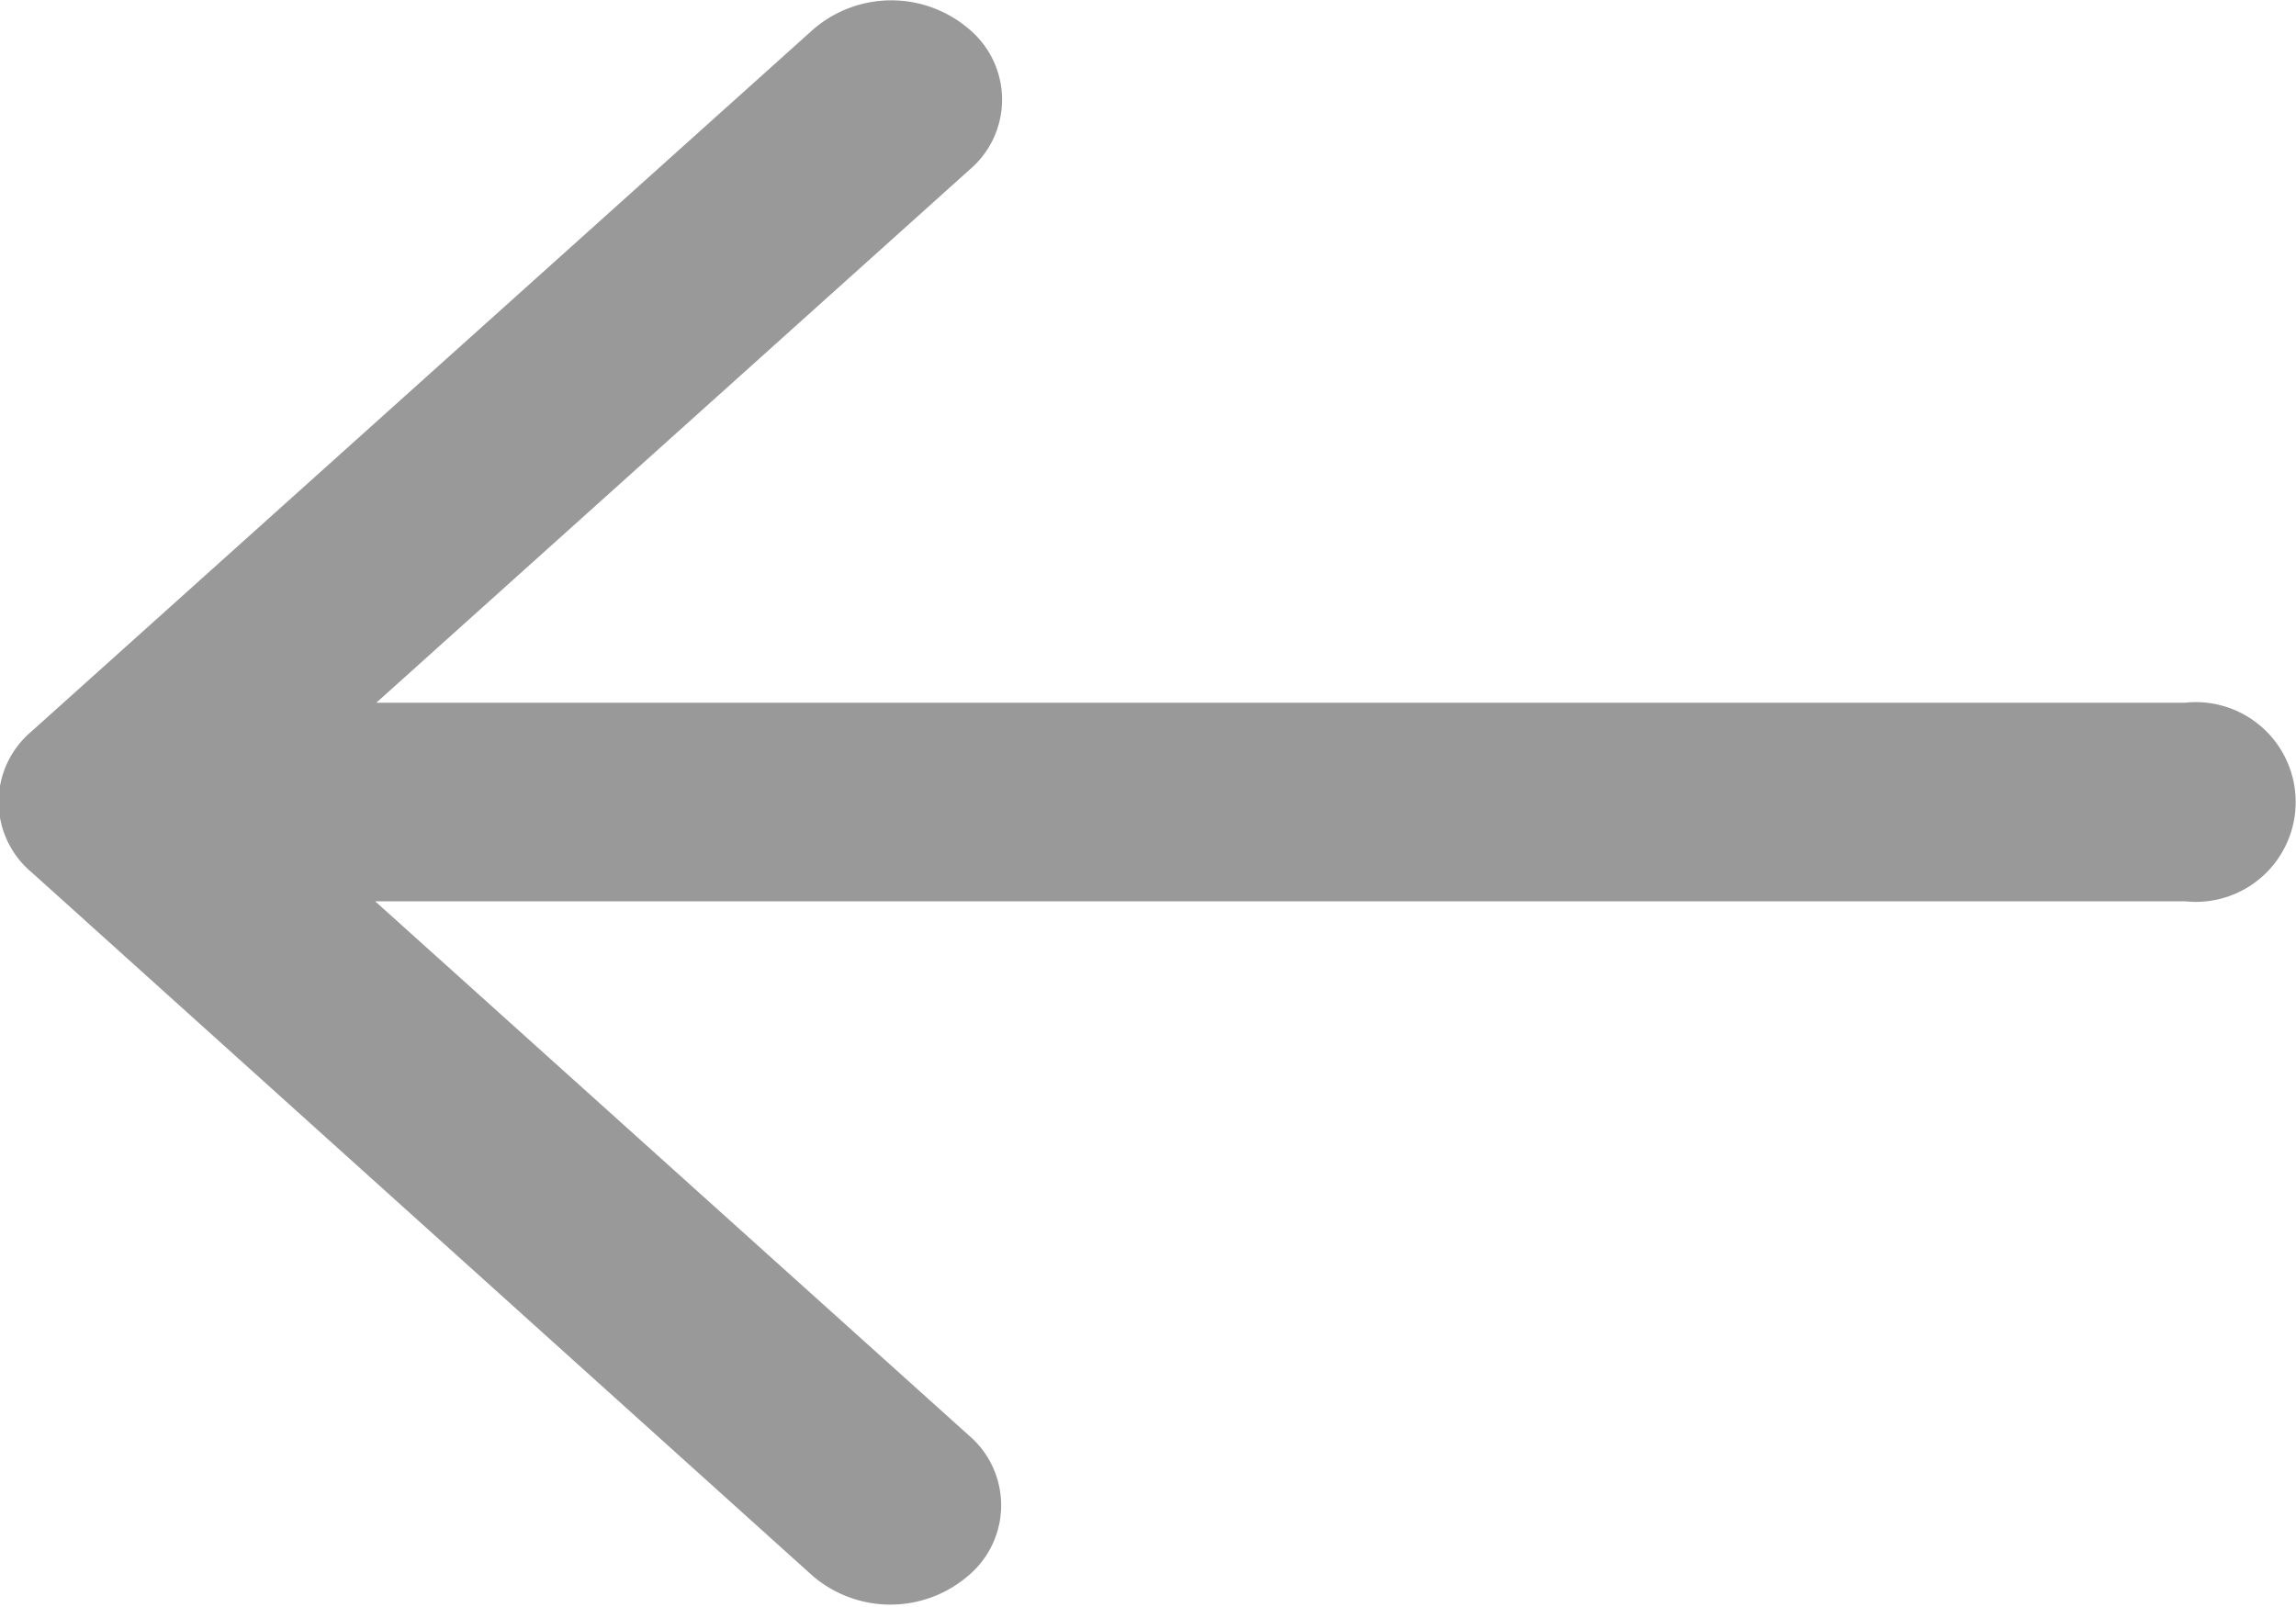 <svg xmlns="http://www.w3.org/2000/svg" width="10" height="7" viewBox="0 0 10 7">
  <defs>
    <style>
      .cls-1 {
        fill: #999;
        fill-rule: evenodd;
      }
    </style>
  </defs>
  <path id="Shape_111_copy_3" data-name="Shape 111 copy 3" class="cls-1" d="M110.138,70.8l3.4,3.063a0.52,0.52,0,0,0,.68,0,0.4,0.4,0,0,0,0-.612l-2.584-2.325h7.883a0.435,0.435,0,1,0,0-.865h-7.878l2.583-2.321a0.4,0.4,0,0,0,0-.612,0.52,0.52,0,0,0-.68,0l-3.407,3.06A0.4,0.4,0,0,0,110.138,70.8Z" transform="translate(-110 -67)"/>
</svg>

